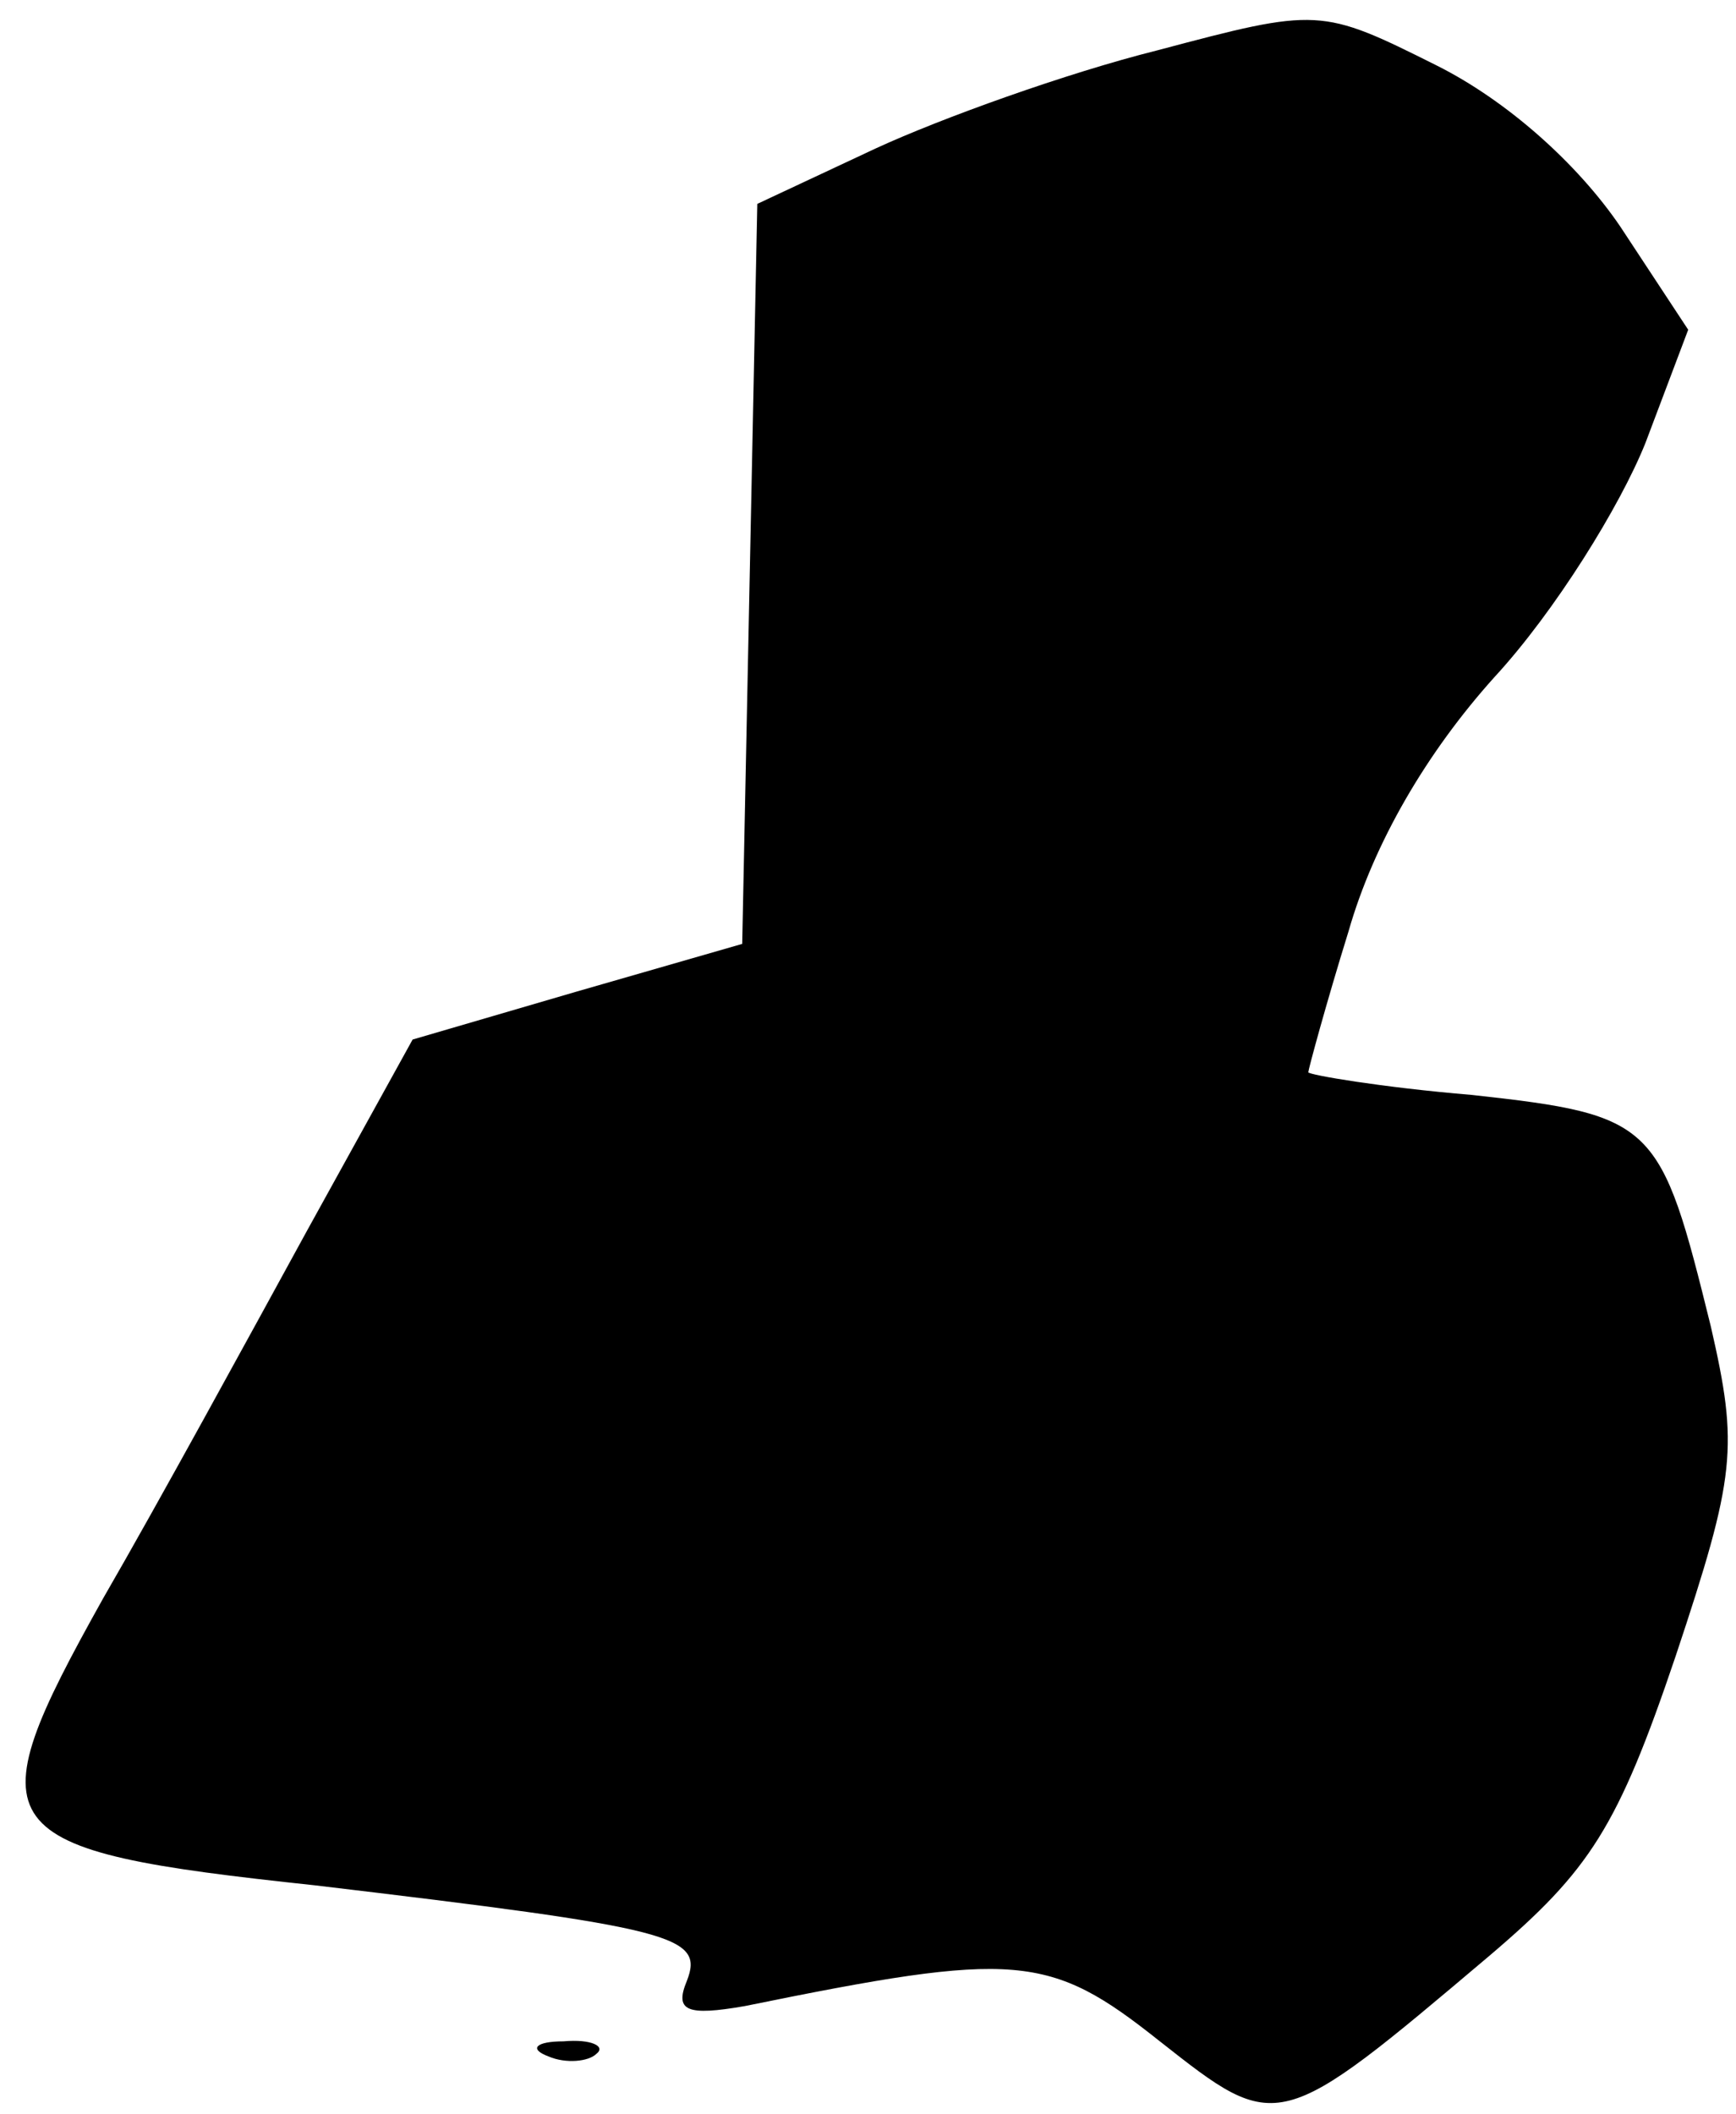 <?xml version="1.0" standalone="no"?>
<!DOCTYPE svg PUBLIC "-//W3C//DTD SVG 20010904//EN"
 "http://www.w3.org/TR/2001/REC-SVG-20010904/DTD/svg10.dtd">
<svg version="1.0" xmlns="http://www.w3.org/2000/svg"
 width="69pt" height="84pt" viewBox="0 0 69 84"
 preserveAspectRatio="xMidYMid meet">
<g transform="translate(0,84) scale(0.1,-0.1)"
fill="#000000" stroke="none">
<path fill="#000000" stroke="none" d="M460 820 c-36 -9 -86 -27 -112 -39
l-47 -22 -3 -147 -3 -147 -66 -19 -65 -19 -42 -76 c-23 -42 -59 -108 -81 -146
-52 -93 -47 -100 84 -114 143 -17 155 -20 148 -38 -5 -12 0 -14 23 -10 108 22
121 21 165 -14 47 -37 47 -37 131 34 40 34 51 51 74 119 24 72 25 83 14 131
-20 81 -22 84 -95 92 -36 3 -65 8 -65 9 0 1 7 27 16 56 10 35 31 71 58 101 24
26 50 68 60 93 l17 45 -27 41 c-17 25 -45 50 -73 64 -46 23 -47 23 -111 6z"/>
<path fill="#000000" stroke="none" d="M218 23 c7 -3 16 -2 19 1 4 3 -2 6 -13
5 -11 0 -14 -3 -6 -6z"/>
</g>
</svg>
